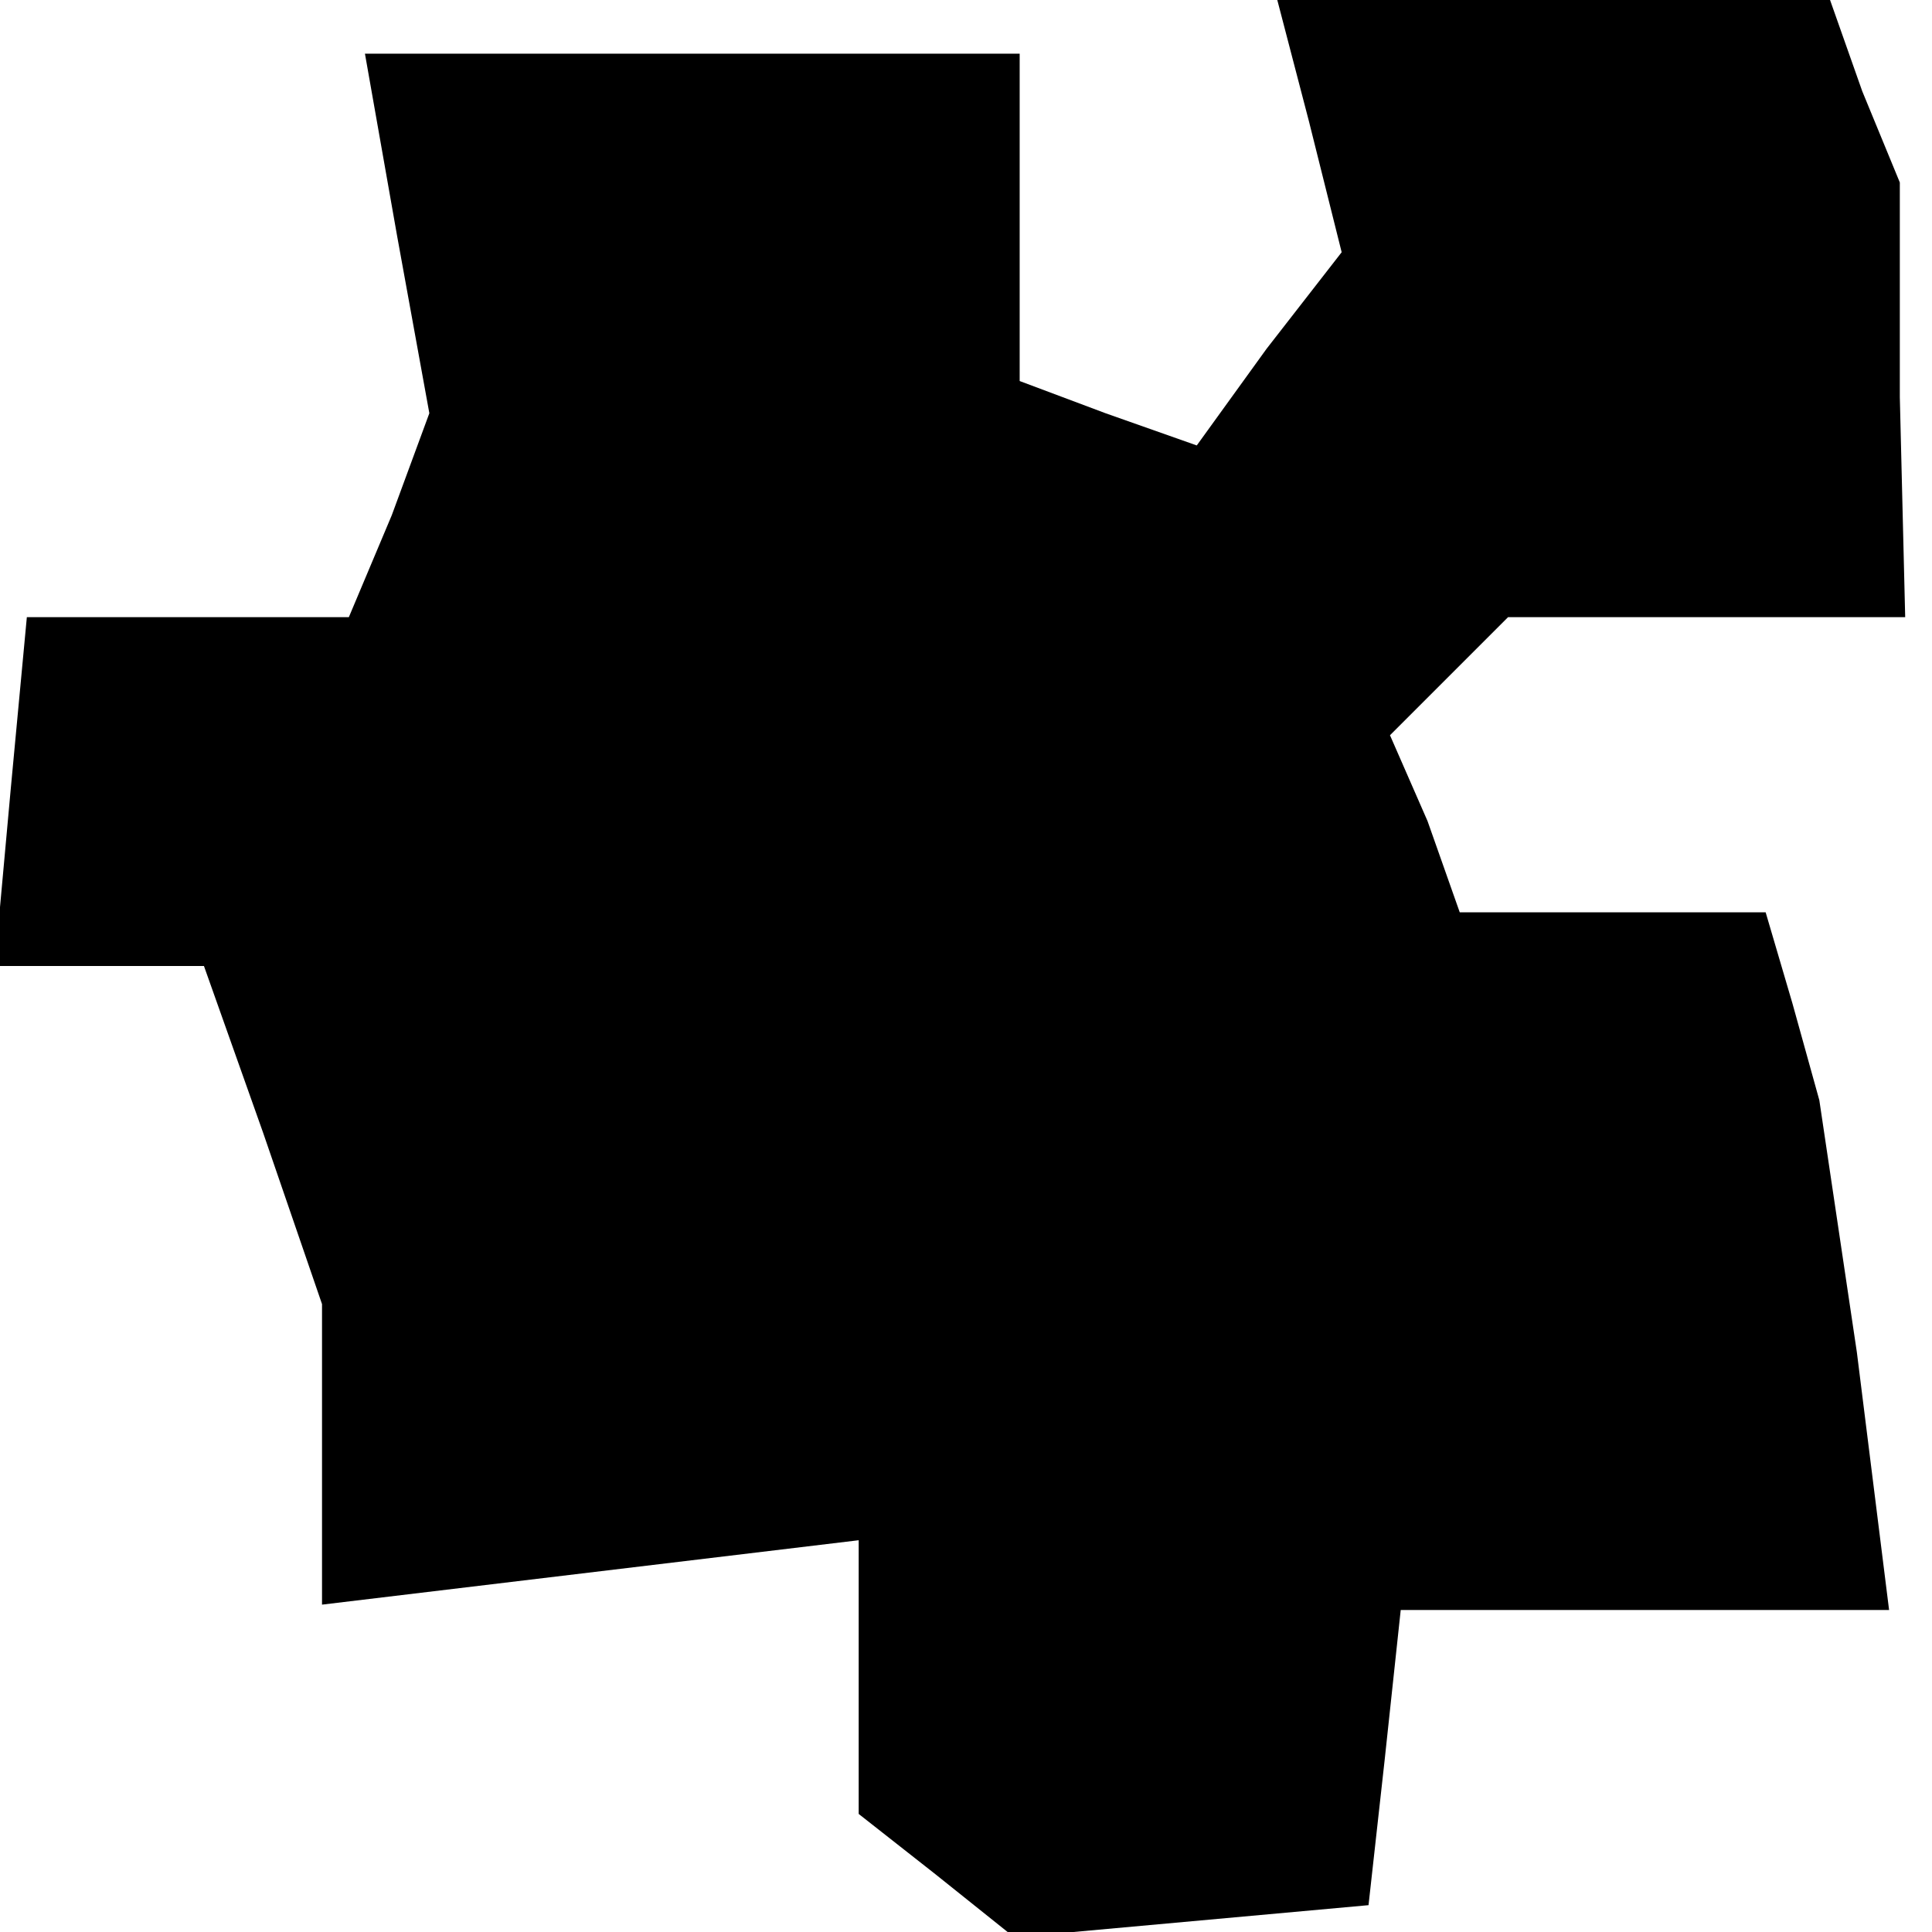 <?xml version="1.0" standalone="no"?>
<!DOCTYPE svg PUBLIC "-//W3C//DTD SVG 20010904//EN"
 "http://www.w3.org/TR/2001/REC-SVG-20010904/DTD/svg10.dtd">
<svg version="1.0" xmlns="http://www.w3.org/2000/svg"
 width="36pt" height="36pt" viewBox="0 0 36 36"
 preserveAspectRatio="xMidYMid meet">
<g transform="translate(0,36) scale(0.1,-0.1)"
fill="#000000" stroke="none">
<path d="M244 337 l6 -24 -14 -18 -13 -18 -17 6 -16 6 0 31 0 30 -61 0 -61 0
6 -34 6 -33 -7 -19 -8 -19 -30 0 -30 0 -3 -32 -3 -33 19 0 20 0 11 -31 11 -32
0 -28 0 -28 50 6 50 6 0 -25 0 -26 14 -11 15 -12 33 3 33 3 3 27 3 28 46 0 45
0 -6 48 -7 47 -5 18 -5 17 -29 0 -28 0 -6 17 -7 16 11 11 11 11 37 0 37 0 -1
41 0 40 -7 17 -6 17 -52 0 -51 0 6 -23z"/>
</g>
</svg>

